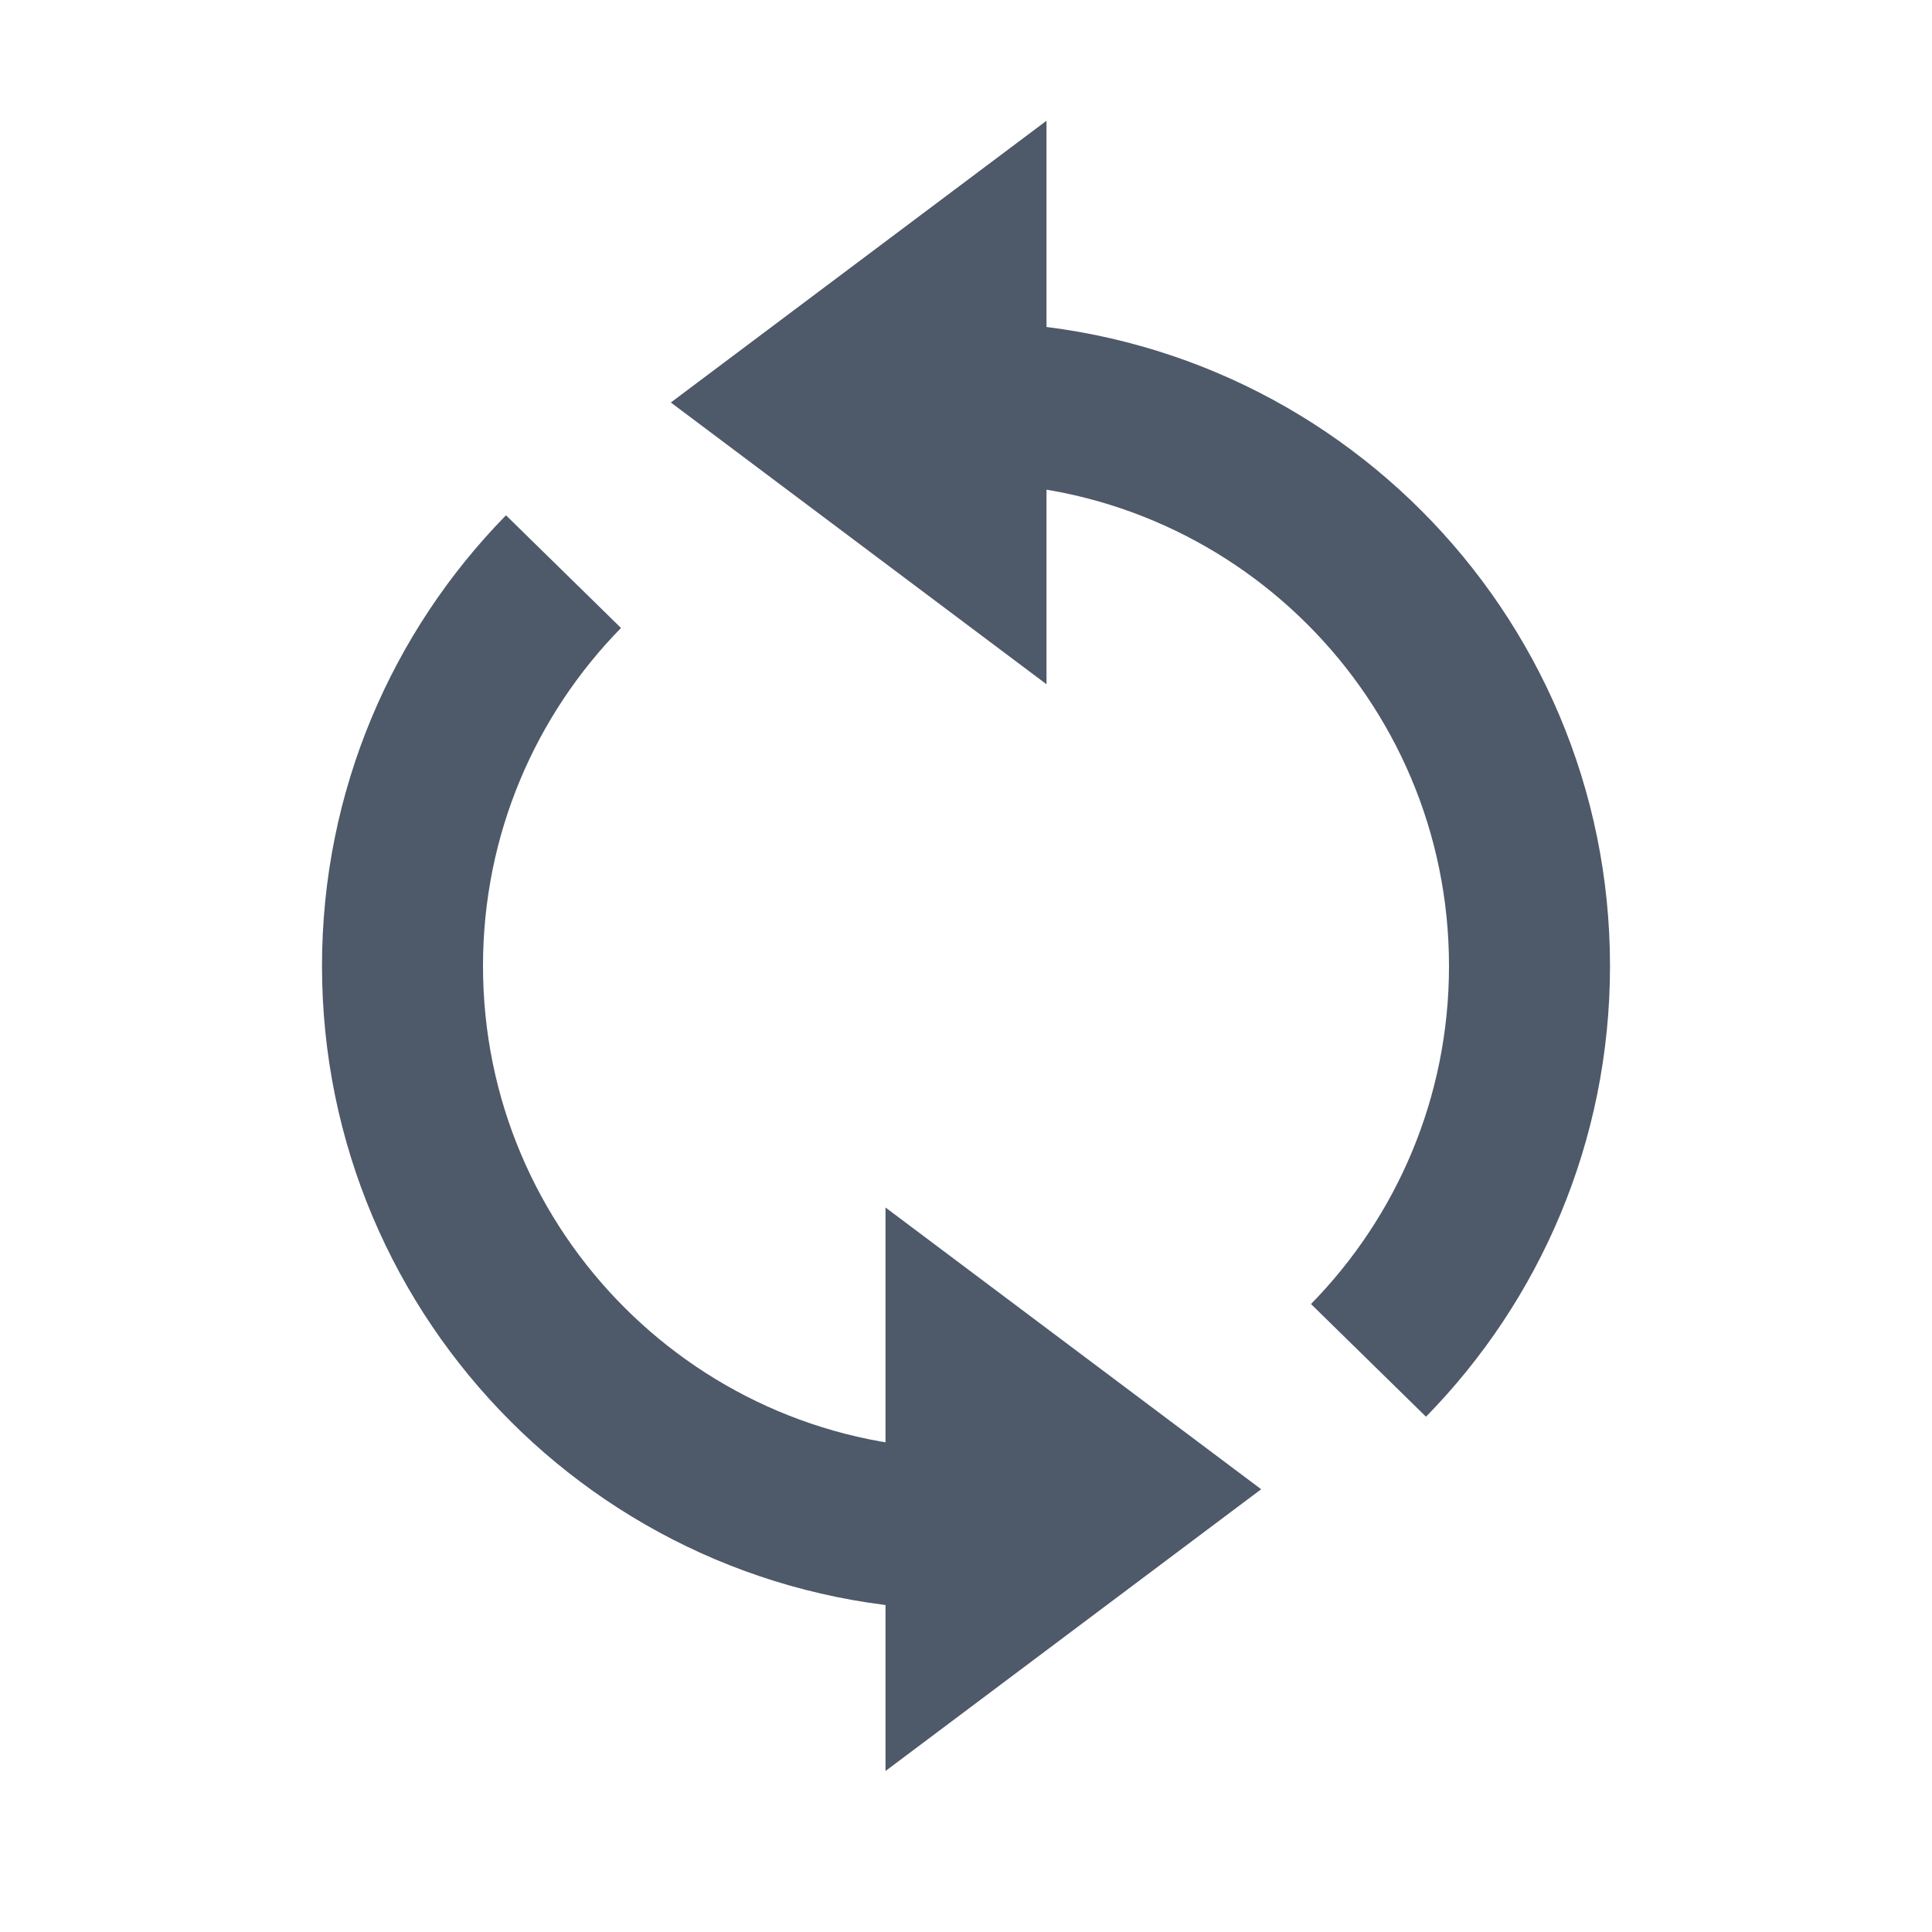 <svg width="24" height="24" viewBox="0 0 48 48" fill="none"><path d="M24 10c7.732 0 14 6.268 14 14 0 3.815-1.526 7.273-4 9.798M24 34v6l4-3-4-3zM24 13V7l-4 3 4 3zM24 38c-7.732 0-14-6.268-14-14 0-3.815 1.526-7.273 4-9.798" stroke="#4E5969" stroke-width="4"/></svg>